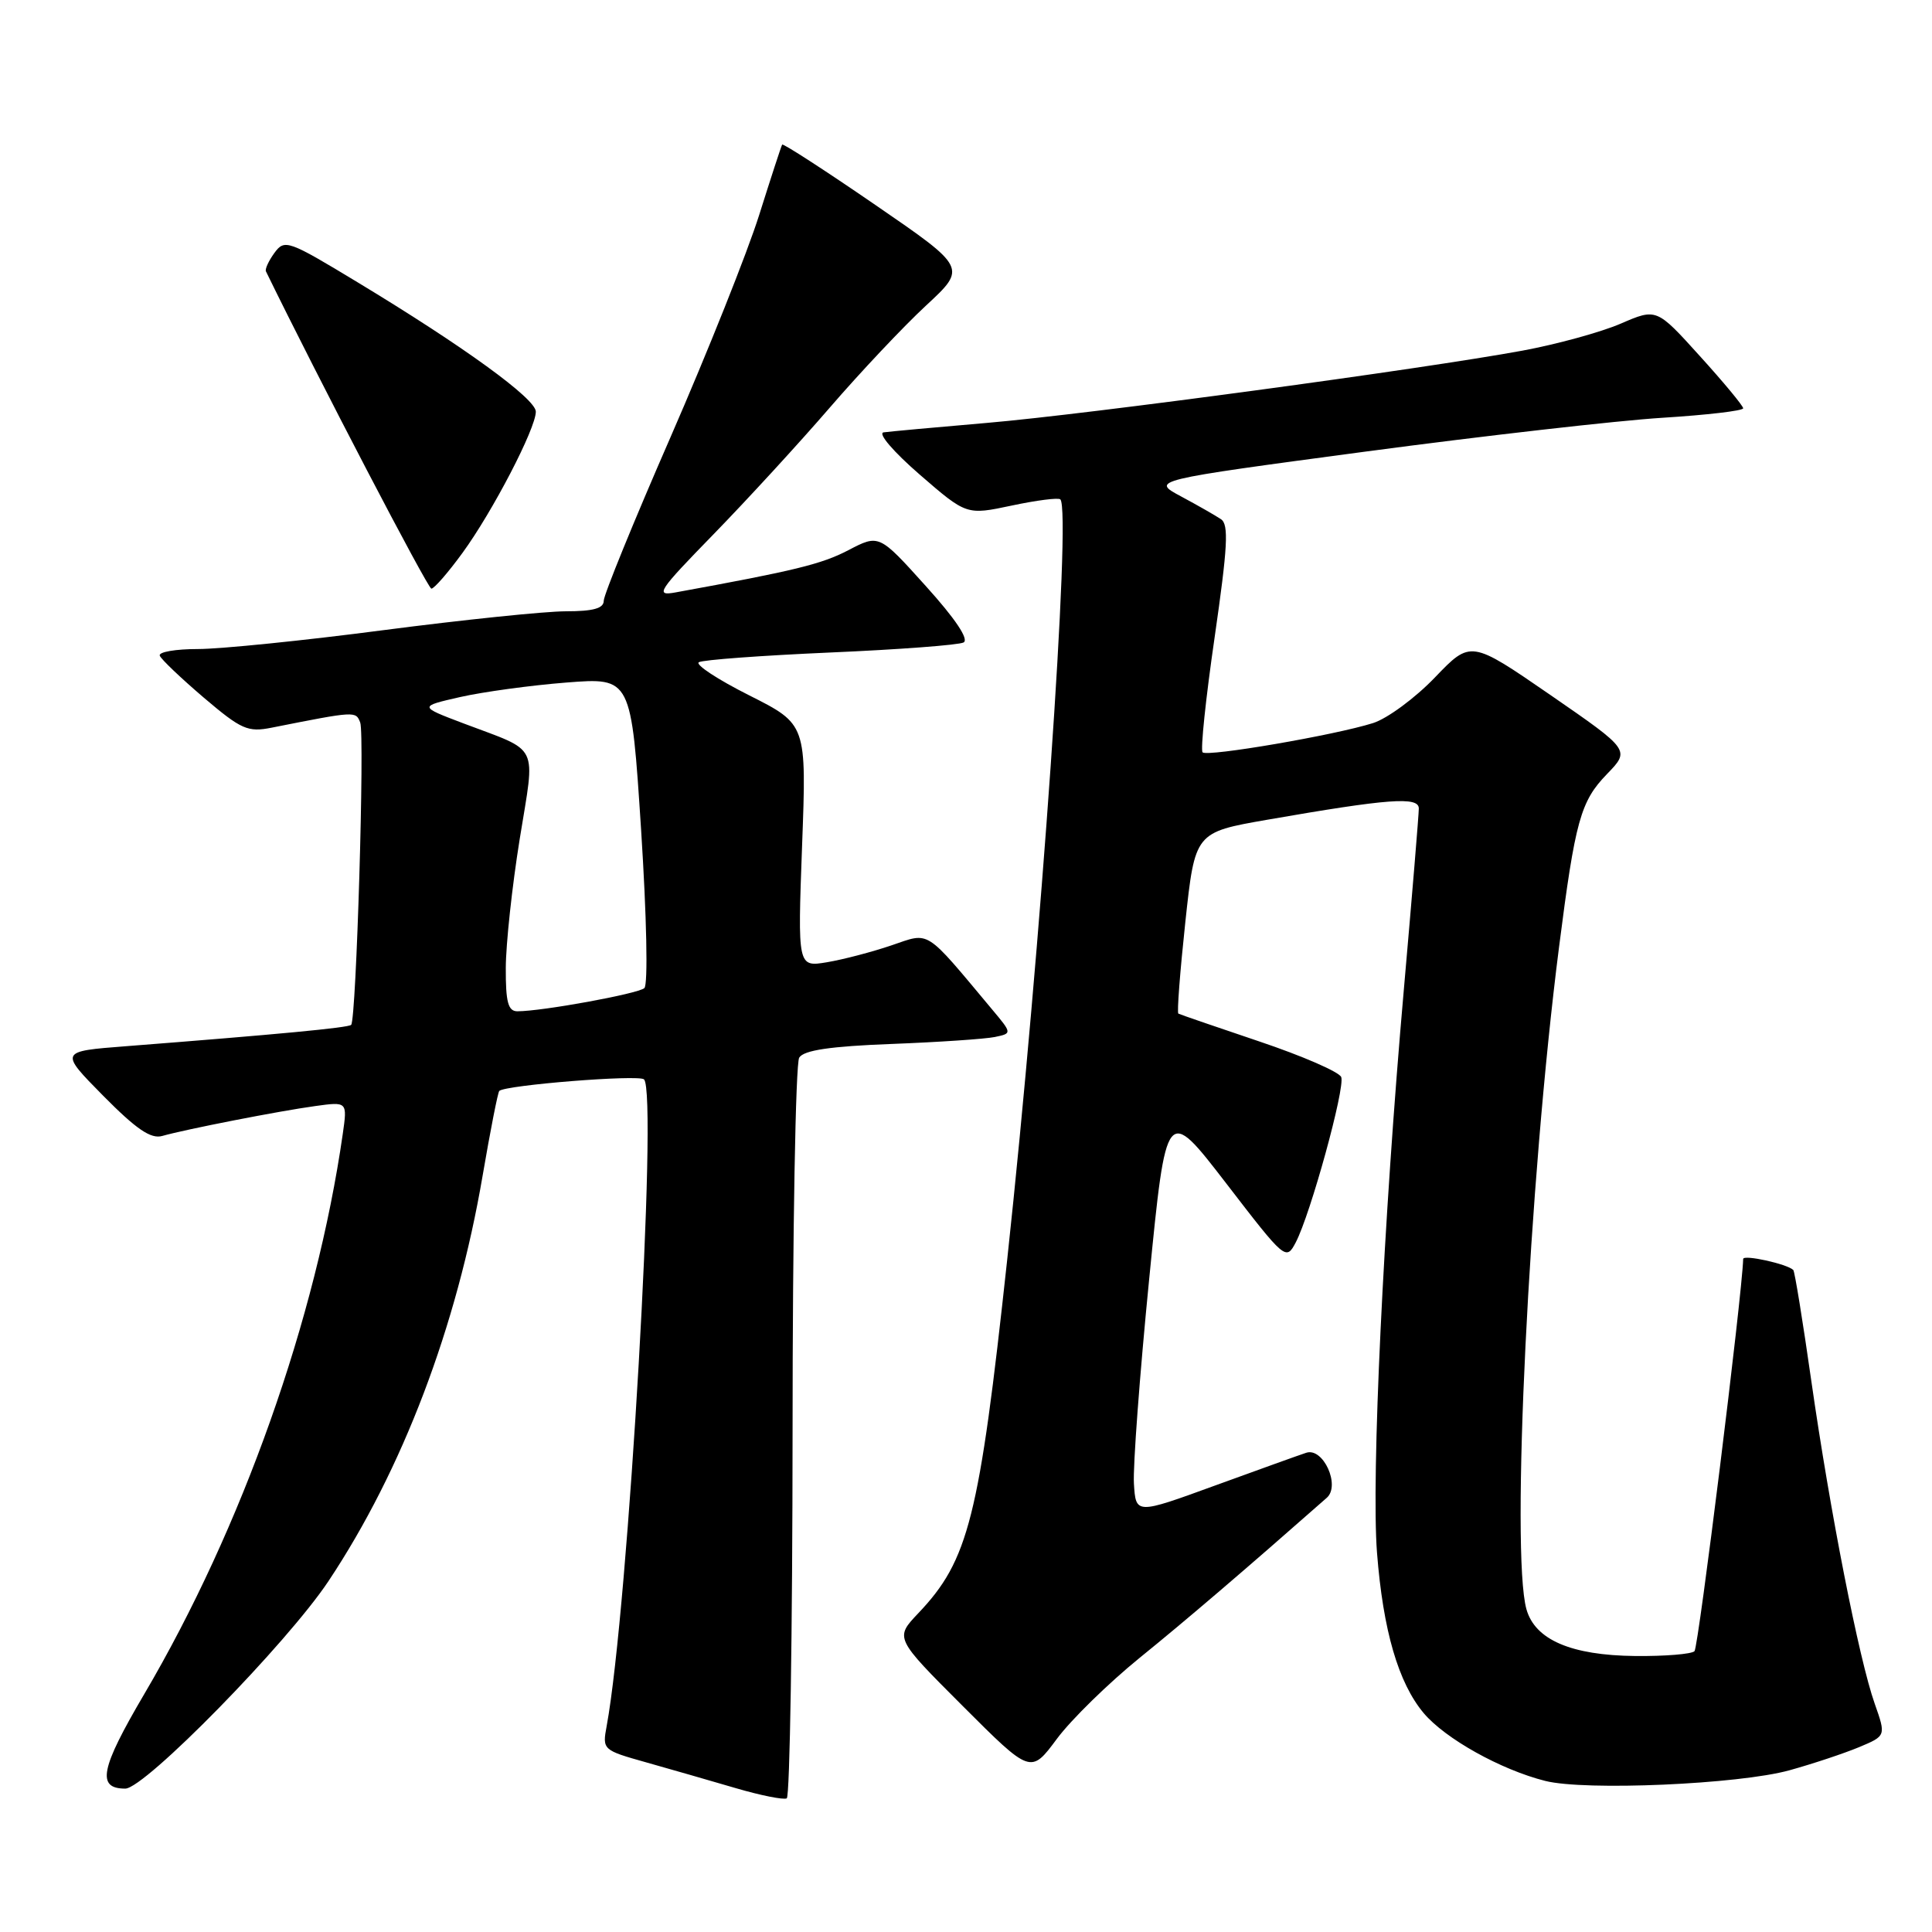 <?xml version="1.0" encoding="UTF-8" standalone="no"?>
<!DOCTYPE svg PUBLIC "-//W3C//DTD SVG 1.1//EN" "http://www.w3.org/Graphics/SVG/1.1/DTD/svg11.dtd" >
<svg xmlns="http://www.w3.org/2000/svg" xmlns:xlink="http://www.w3.org/1999/xlink" version="1.1" viewBox="0 0 256 256">
 <g >
 <path fill="currentColor"
d=" M 105.02 189.69 C 105.02 163.19 105.42 140.89 105.90 140.14 C 106.51 139.16 110.00 138.64 118.13 138.33 C 124.38 138.09 130.54 137.67 131.81 137.41 C 134.12 136.93 134.12 136.93 131.43 133.72 C 122.44 122.97 123.29 123.51 118.14 125.26 C 115.59 126.13 111.74 127.14 109.59 127.50 C 105.69 128.15 105.69 128.15 106.28 112.06 C 106.88 95.97 106.88 95.97 99.28 92.14 C 95.10 90.04 92.09 88.06 92.60 87.75 C 93.11 87.43 100.94 86.86 110.01 86.46 C 119.08 86.07 127.03 85.47 127.68 85.13 C 128.42 84.73 126.60 82.00 122.66 77.64 C 116.48 70.78 116.48 70.78 112.40 72.91 C 108.85 74.76 105.27 75.63 89.50 78.50 C 86.75 79.00 87.18 78.35 94.57 70.77 C 99.00 66.22 105.93 58.67 109.96 54.00 C 113.99 49.33 119.72 43.25 122.70 40.49 C 128.11 35.48 128.11 35.48 115.98 27.15 C 109.31 22.57 103.75 18.97 103.64 19.16 C 103.52 19.35 102.15 23.55 100.59 28.50 C 99.03 33.45 93.76 46.66 88.88 57.85 C 83.99 69.04 80.00 78.83 80.00 79.60 C 80.00 80.61 78.62 81.00 74.98 81.00 C 72.22 81.00 61.34 82.13 50.80 83.50 C 40.27 84.88 29.21 86.00 26.24 86.00 C 23.27 86.00 20.98 86.39 21.17 86.88 C 21.35 87.36 23.98 89.86 27.00 92.44 C 31.98 96.67 32.83 97.05 36.00 96.42 C 47.15 94.21 47.14 94.21 47.73 95.74 C 48.34 97.33 47.21 135.12 46.53 135.80 C 46.15 136.18 36.85 137.06 16.68 138.63 C 7.87 139.31 7.87 139.31 13.68 145.20 C 18.06 149.63 19.99 150.95 21.50 150.52 C 24.59 149.64 37.01 147.21 41.76 146.56 C 46.03 145.97 46.03 145.97 45.42 150.24 C 41.90 174.75 32.08 202.44 19.10 224.50 C 13.30 234.36 12.77 237.00 16.60 237.00 C 19.19 237.00 38.04 217.75 43.53 209.50 C 53.33 194.76 60.53 175.84 63.95 155.78 C 64.98 149.77 65.97 144.72 66.16 144.55 C 67.05 143.77 84.60 142.37 85.33 143.02 C 87.20 144.69 83.25 213.21 80.39 228.69 C 79.80 231.86 79.85 231.90 85.65 233.53 C 88.87 234.44 94.20 235.97 97.50 236.94 C 100.80 237.91 103.84 238.51 104.25 238.29 C 104.66 238.07 105.01 216.20 105.02 189.69 Z  M 237.12 234.57 C 240.22 233.71 244.36 232.33 246.33 231.51 C 249.91 230.01 249.91 230.01 248.41 225.75 C 246.33 219.87 242.49 200.30 240.02 183.06 C 238.89 175.12 237.81 168.47 237.62 168.28 C 236.81 167.48 231.00 166.20 230.98 166.82 C 230.84 171.65 225.05 218.28 224.53 218.79 C 224.14 219.18 220.60 219.47 216.66 219.43 C 208.18 219.34 203.40 217.28 202.26 213.23 C 200.17 205.74 202.58 156.75 206.58 125.50 C 208.73 108.69 209.43 106.19 212.93 102.57 C 216.01 99.39 216.01 99.39 205.45 92.10 C 194.88 84.82 194.88 84.82 190.13 89.77 C 187.52 92.49 183.83 95.21 181.94 95.81 C 176.86 97.42 159.98 100.31 159.35 99.69 C 159.05 99.39 159.77 92.51 160.95 84.41 C 162.67 72.49 162.84 69.50 161.79 68.80 C 161.08 68.32 158.70 66.96 156.50 65.78 C 152.50 63.64 152.50 63.64 181.00 59.83 C 196.68 57.74 214.34 55.73 220.25 55.36 C 226.16 54.99 230.99 54.43 230.98 54.10 C 230.97 53.77 228.39 50.65 225.23 47.17 C 219.50 40.83 219.50 40.83 214.74 42.89 C 212.12 44.02 206.27 45.62 201.74 46.46 C 188.46 48.91 144.25 54.88 130.85 56.03 C 124.06 56.61 117.86 57.18 117.08 57.29 C 116.28 57.41 118.38 59.86 121.86 62.88 C 128.07 68.26 128.07 68.26 134.06 66.99 C 137.35 66.29 140.25 65.92 140.50 66.17 C 141.98 67.65 137.94 125.46 133.45 167.00 C 129.75 201.17 128.35 206.74 121.67 213.77 C 118.56 217.05 118.56 217.05 127.57 226.06 C 136.58 235.07 136.58 235.07 140.04 230.41 C 141.94 227.85 146.88 223.03 151.00 219.68 C 157.14 214.71 165.06 207.93 175.80 198.47 C 177.65 196.85 175.33 191.75 173.08 192.50 C 172.21 192.78 166.78 194.74 161.00 196.84 C 150.50 200.67 150.50 200.67 150.25 196.58 C 150.11 194.34 151.02 182.15 152.27 169.50 C 154.54 146.50 154.54 146.50 162.47 156.79 C 170.29 166.96 170.41 167.06 171.69 164.63 C 173.65 160.89 178.26 144.13 177.72 142.72 C 177.46 142.04 172.58 139.92 166.87 138.00 C 161.17 136.08 156.34 134.42 156.14 134.31 C 155.94 134.20 156.36 128.75 157.06 122.20 C 158.34 110.29 158.34 110.29 167.92 108.62 C 184.00 105.82 188.00 105.52 188.00 107.13 C 188.00 107.90 187.11 118.68 186.02 131.08 C 183.30 161.92 181.69 195.81 182.46 205.74 C 183.26 216.04 185.29 223.00 188.65 227.00 C 191.51 230.39 198.85 234.49 204.75 235.98 C 210.04 237.32 230.42 236.43 237.12 234.57 Z  M 61.29 73.25 C 65.28 67.78 71.00 56.77 71.00 54.55 C 71.00 52.84 61.50 45.94 47.39 37.41 C 38.17 31.83 37.72 31.67 36.37 33.50 C 35.60 34.56 35.09 35.66 35.24 35.96 C 42.13 50.09 56.68 77.99 57.16 78.00 C 57.53 78.00 59.39 75.86 61.29 73.25 Z  M 67.02 128.25 C 67.03 125.09 67.86 117.41 68.86 111.20 C 70.94 98.28 71.65 99.73 61.38 95.84 C 55.50 93.61 55.50 93.61 60.98 92.36 C 63.99 91.68 70.32 90.81 75.05 90.44 C 83.64 89.77 83.64 89.77 84.95 109.96 C 85.69 121.48 85.88 130.48 85.38 130.93 C 84.54 131.68 71.83 134.00 68.56 134.00 C 67.33 134.00 67.00 132.80 67.02 128.25 Z "/>
</g>
</svg>